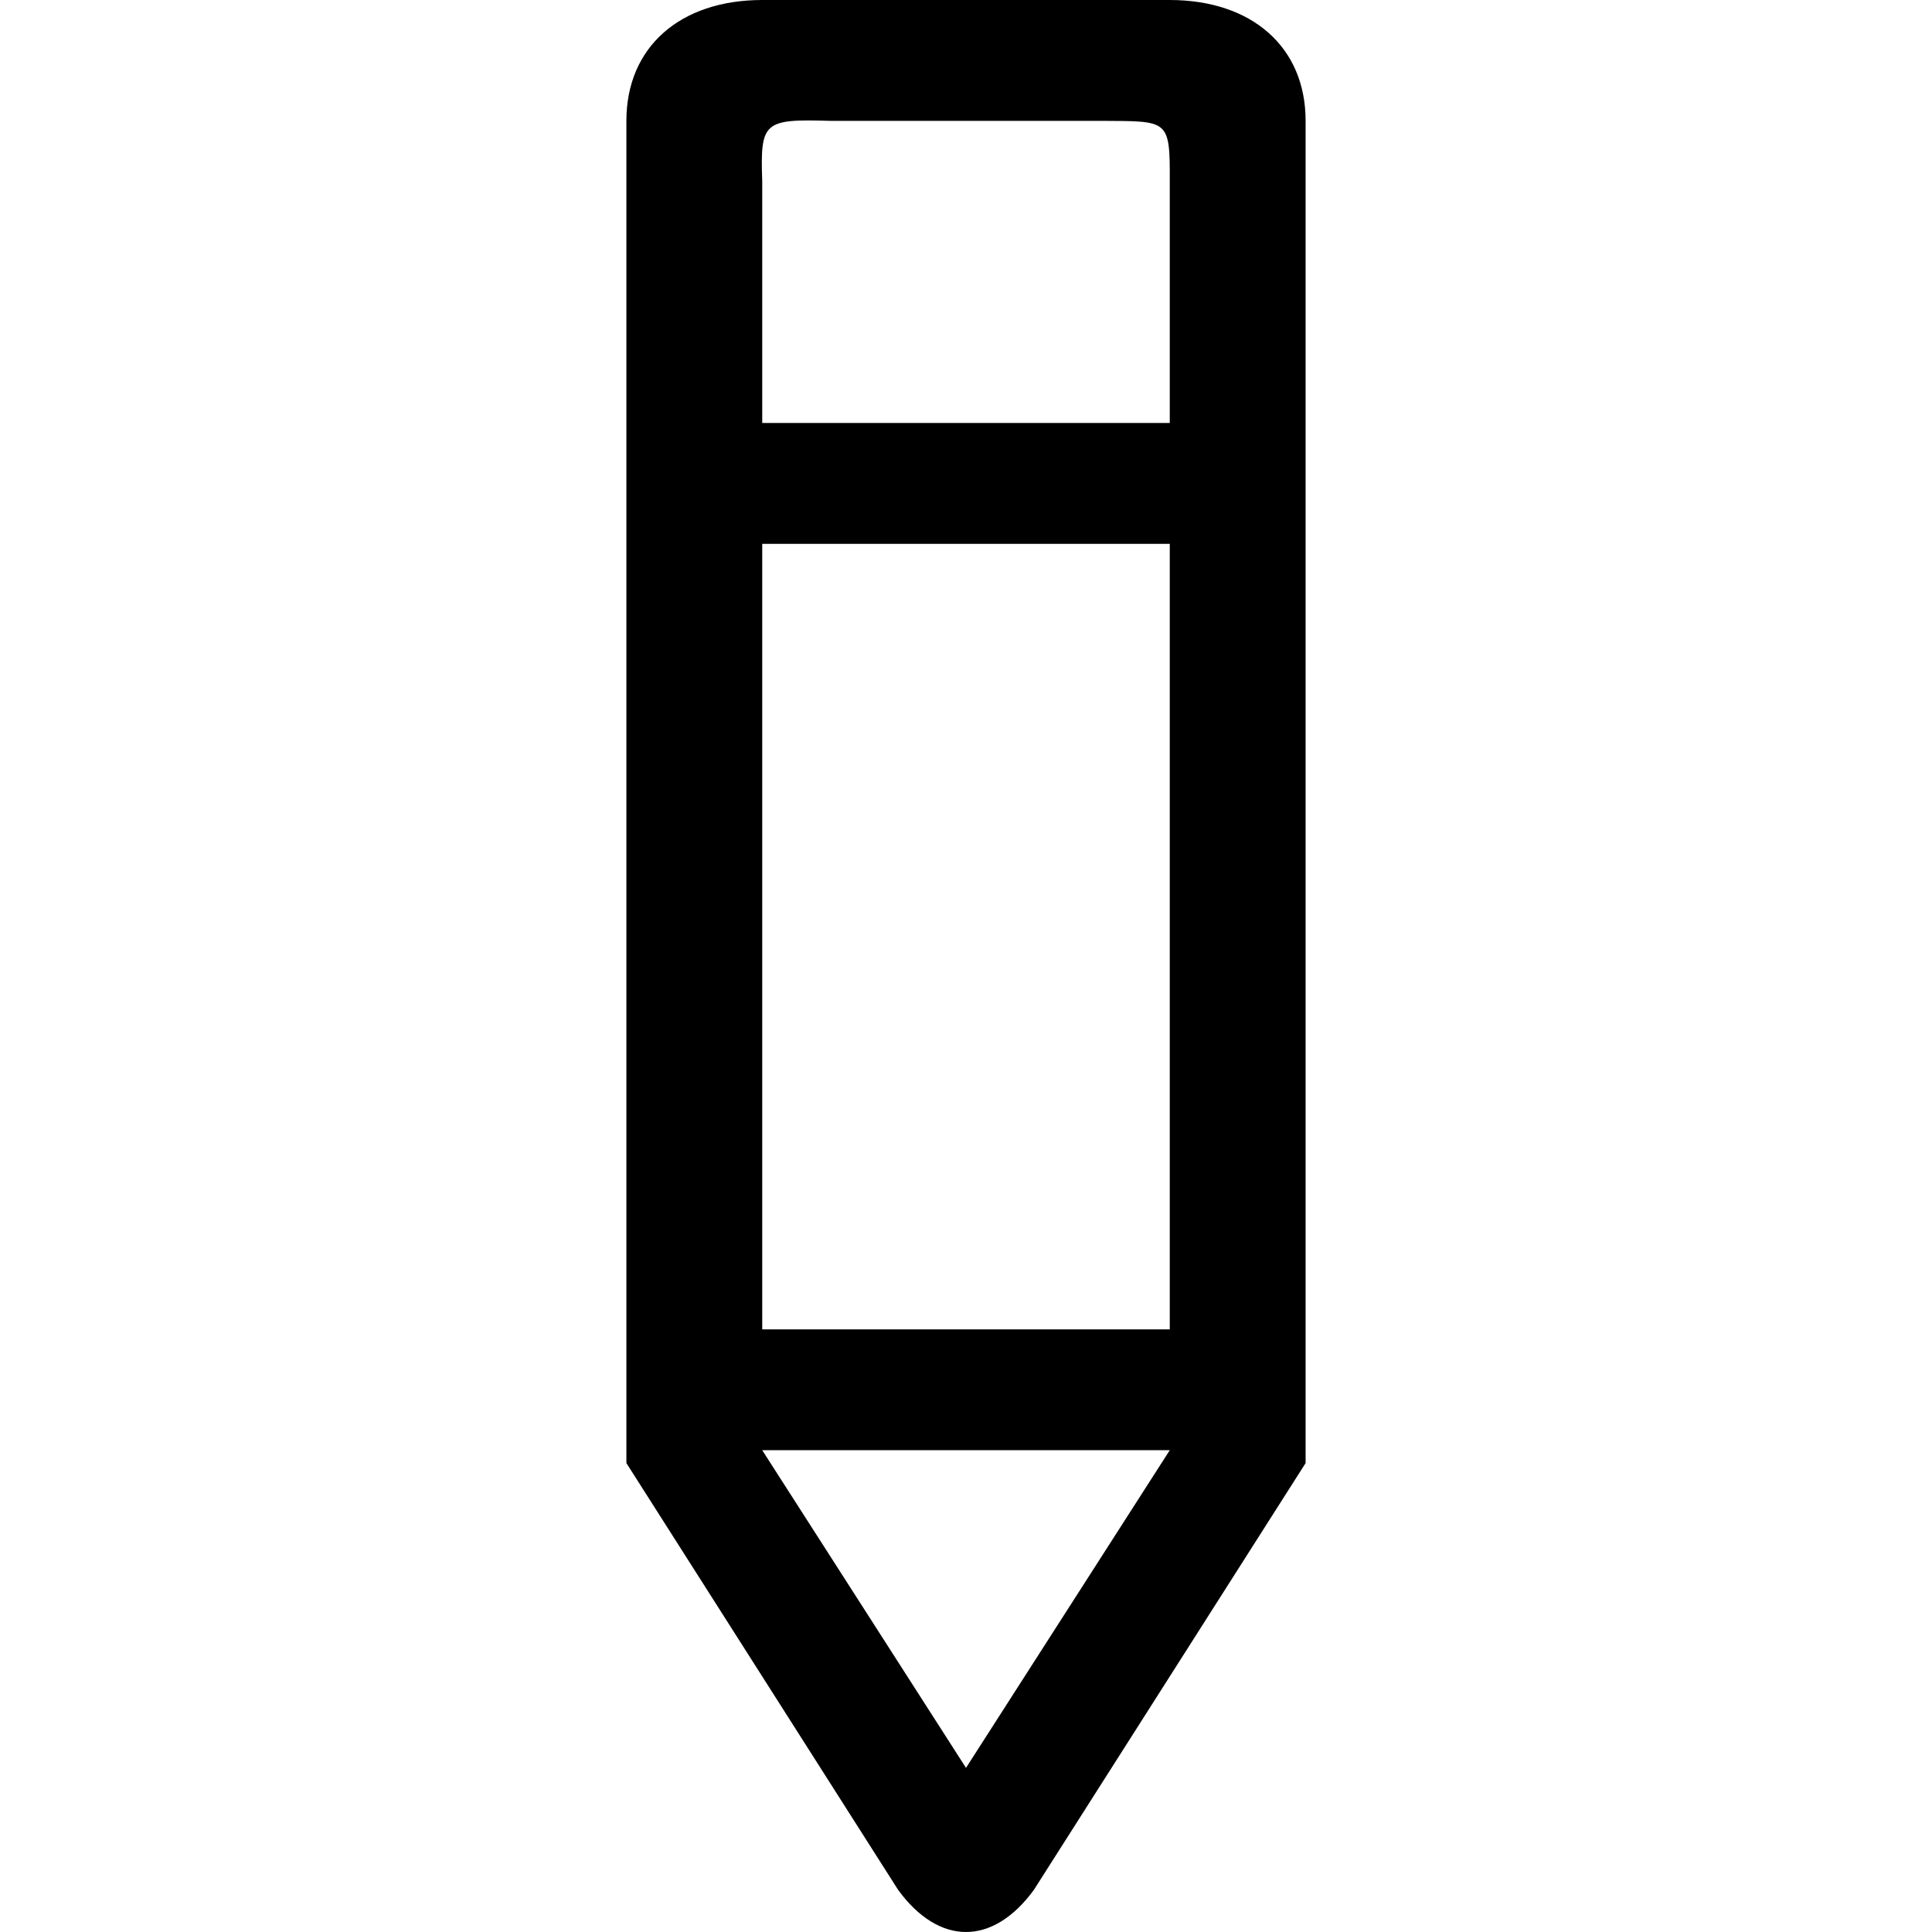 <svg width="512" height="512" viewBox="0 0 512 512" xmlns="http://www.w3.org/2000/svg"><title>pencil</title><desc>Created with Sketch.</desc><path d="M310 112.094H202V48.04c-.558-15.82.378-16.526 18-16.013h72c17.64.112 18.072-.53 18 16.013v64.054zm0 240.2c-36.972-.016-97.524 0-108 0V144.12h108v208.174zm-54 116.21l-54-84.183h108l-54 84.184zM310 0H202c-21.78 0-36 12.474-36 32.027v355.705l72 113.087c10.872 14.907 25.128 14.907 36 0l72-113.088V32.027C346 12.474 331.78.017 310 0z" fill="#000" fill-rule="evenodd"/></svg>